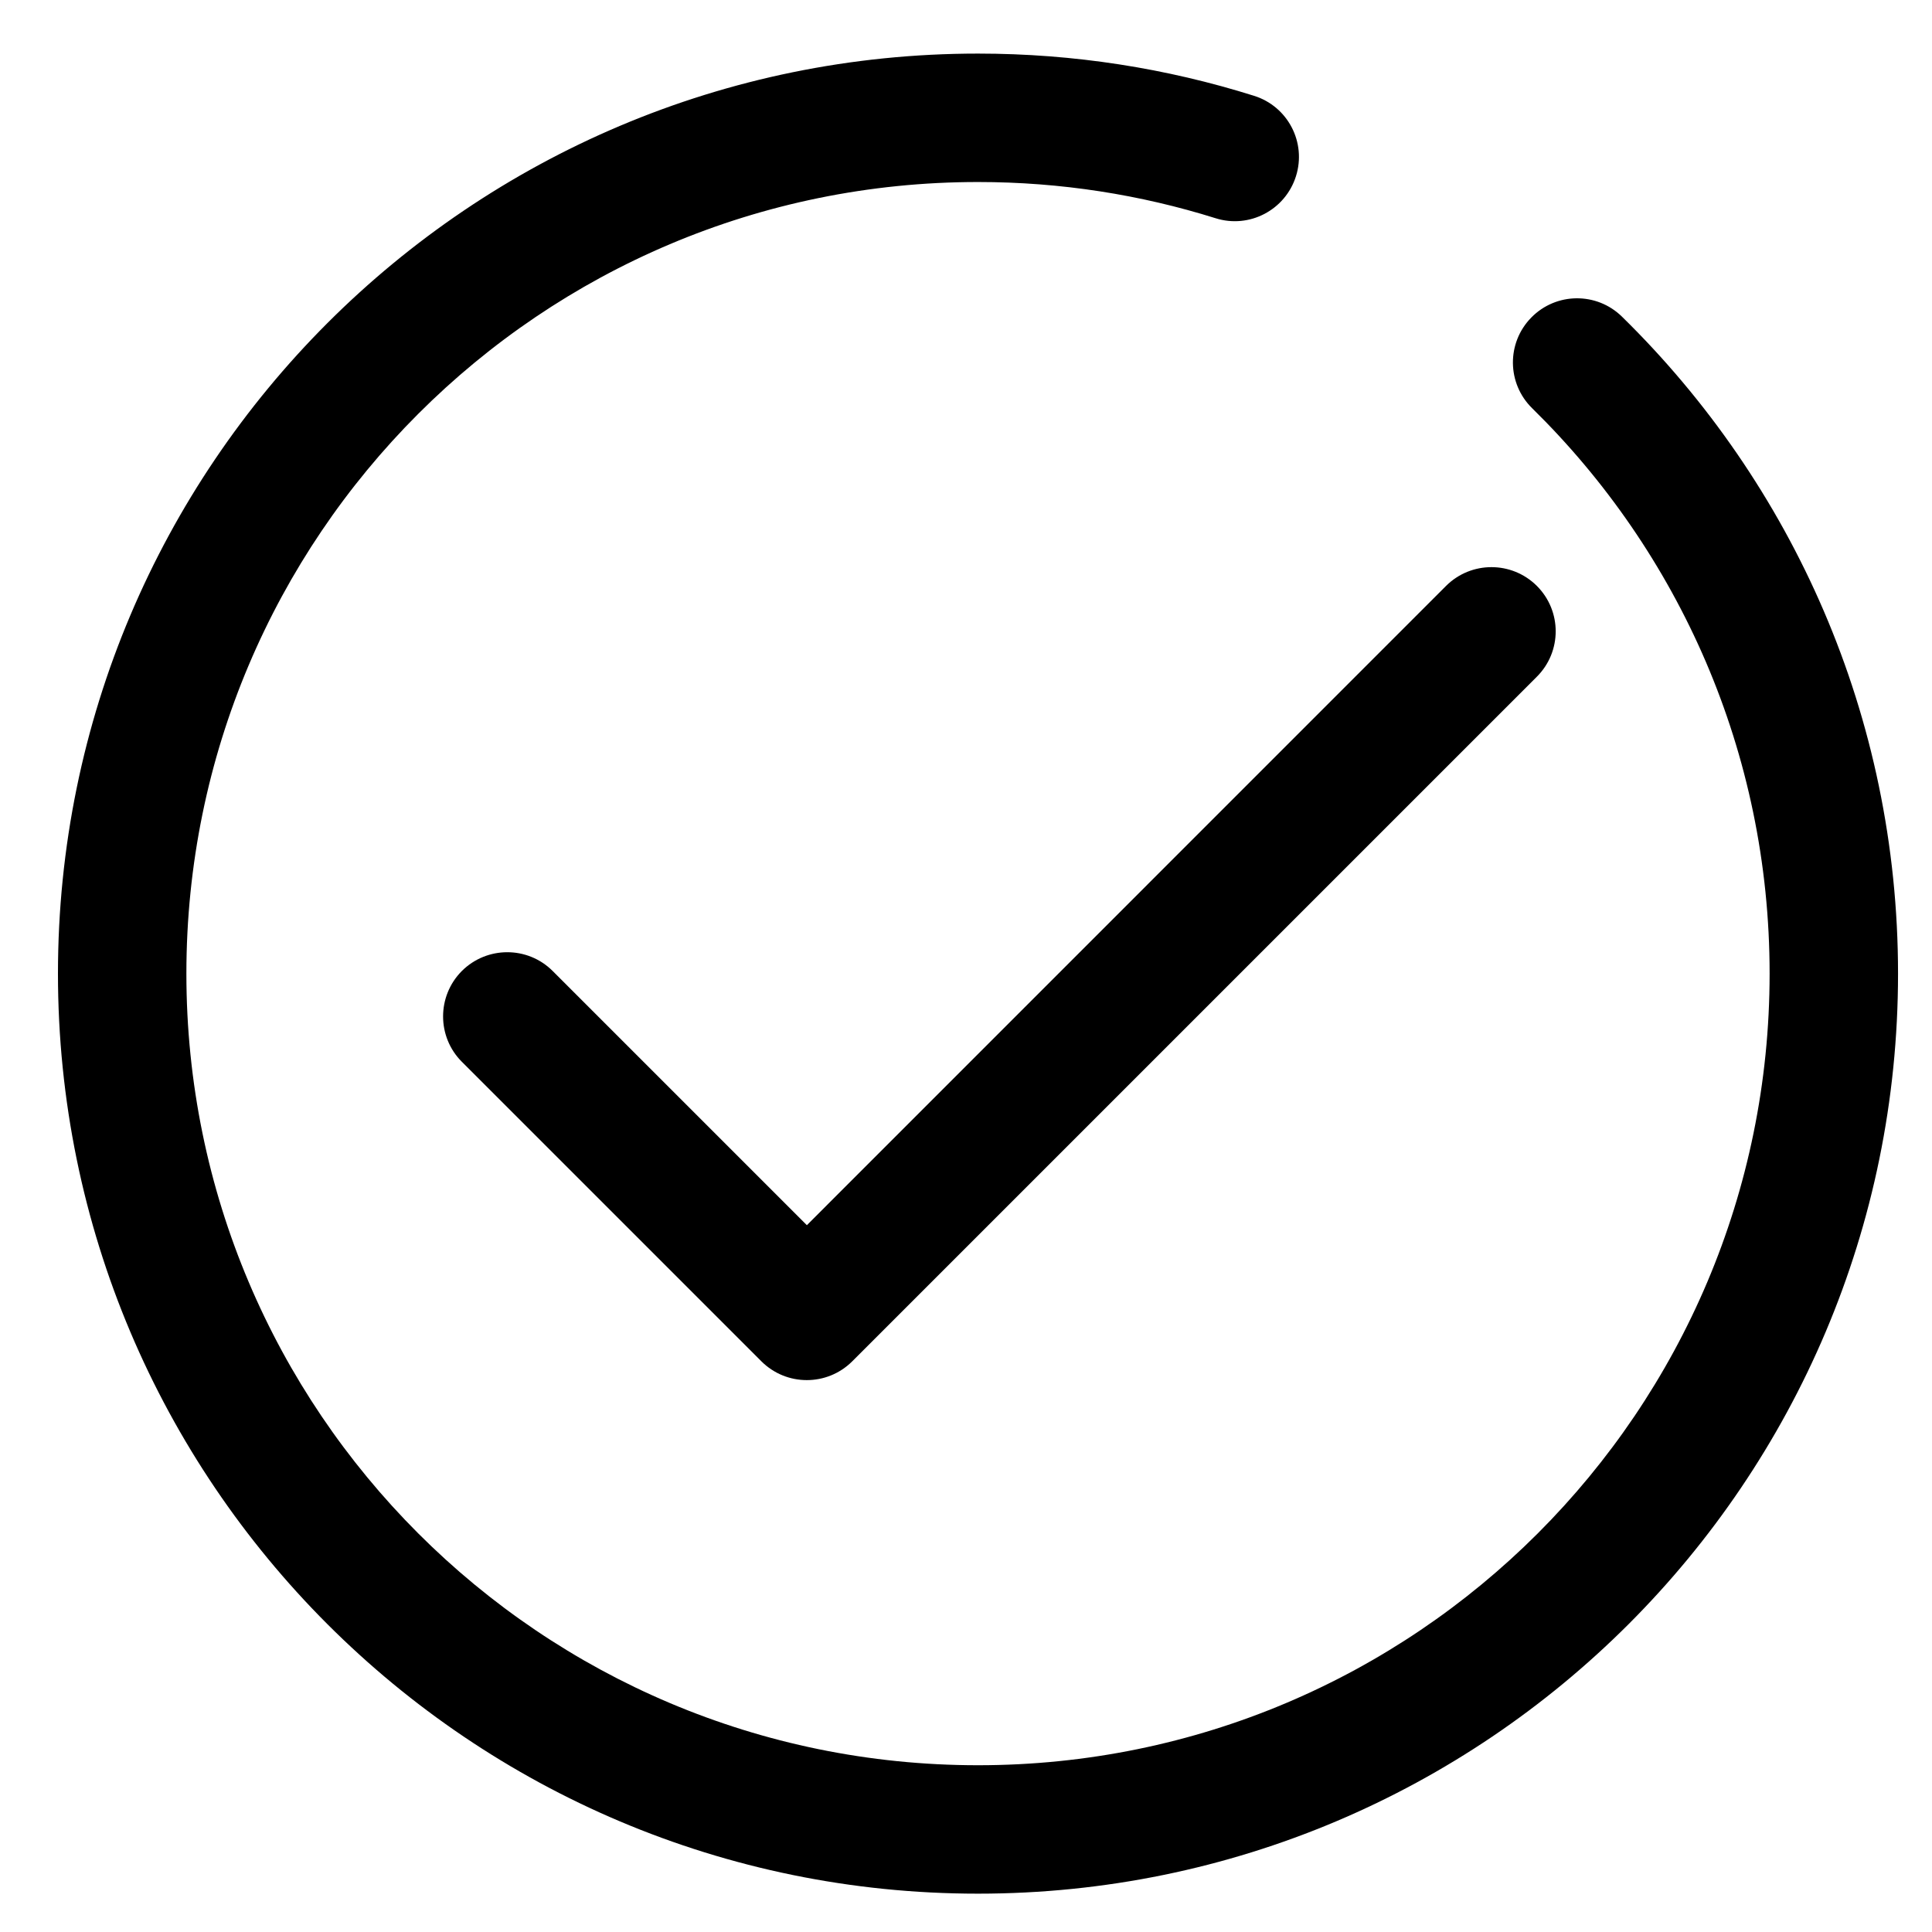 <svg xmlns="http://www.w3.org/2000/svg" width="19" height="19" viewBox="0 0 19 19" fill="none">
  <path fill-rule="evenodd" clip-rule="evenodd" d="M9.618 1.79C10.433 1.79 11.217 1.915 11.954 2.146C12.286 2.251 12.64 2.066 12.745 1.733C12.85 1.4 12.665 1.046 12.332 0.942C11.474 0.672 10.562 0.527 9.618 0.527C4.621 0.527 0.57 4.578 0.57 9.575C0.57 14.572 4.621 18.623 9.618 18.623C14.615 18.623 18.666 14.572 18.666 9.575C18.666 7.044 17.626 4.755 15.951 3.114C15.702 2.87 15.303 2.874 15.059 3.123C14.815 3.372 14.819 3.771 15.068 4.015C16.509 5.429 17.403 7.397 17.403 9.575C17.403 13.875 13.918 17.36 9.618 17.36C5.318 17.36 1.833 13.875 1.833 9.575C1.833 5.275 5.318 1.79 9.618 1.79Z" fill="black"/>
  <path fill-rule="evenodd" clip-rule="evenodd" d="M15.114 5.762C15.361 6.009 15.361 6.408 15.114 6.655L8.381 13.388C8.134 13.634 7.735 13.634 7.488 13.388L4.542 10.442C4.296 10.196 4.296 9.796 4.542 9.549C4.789 9.303 5.189 9.303 5.435 9.549L7.935 12.049L14.221 5.762C14.468 5.516 14.867 5.516 15.114 5.762Z" fill="black"/>
</svg>